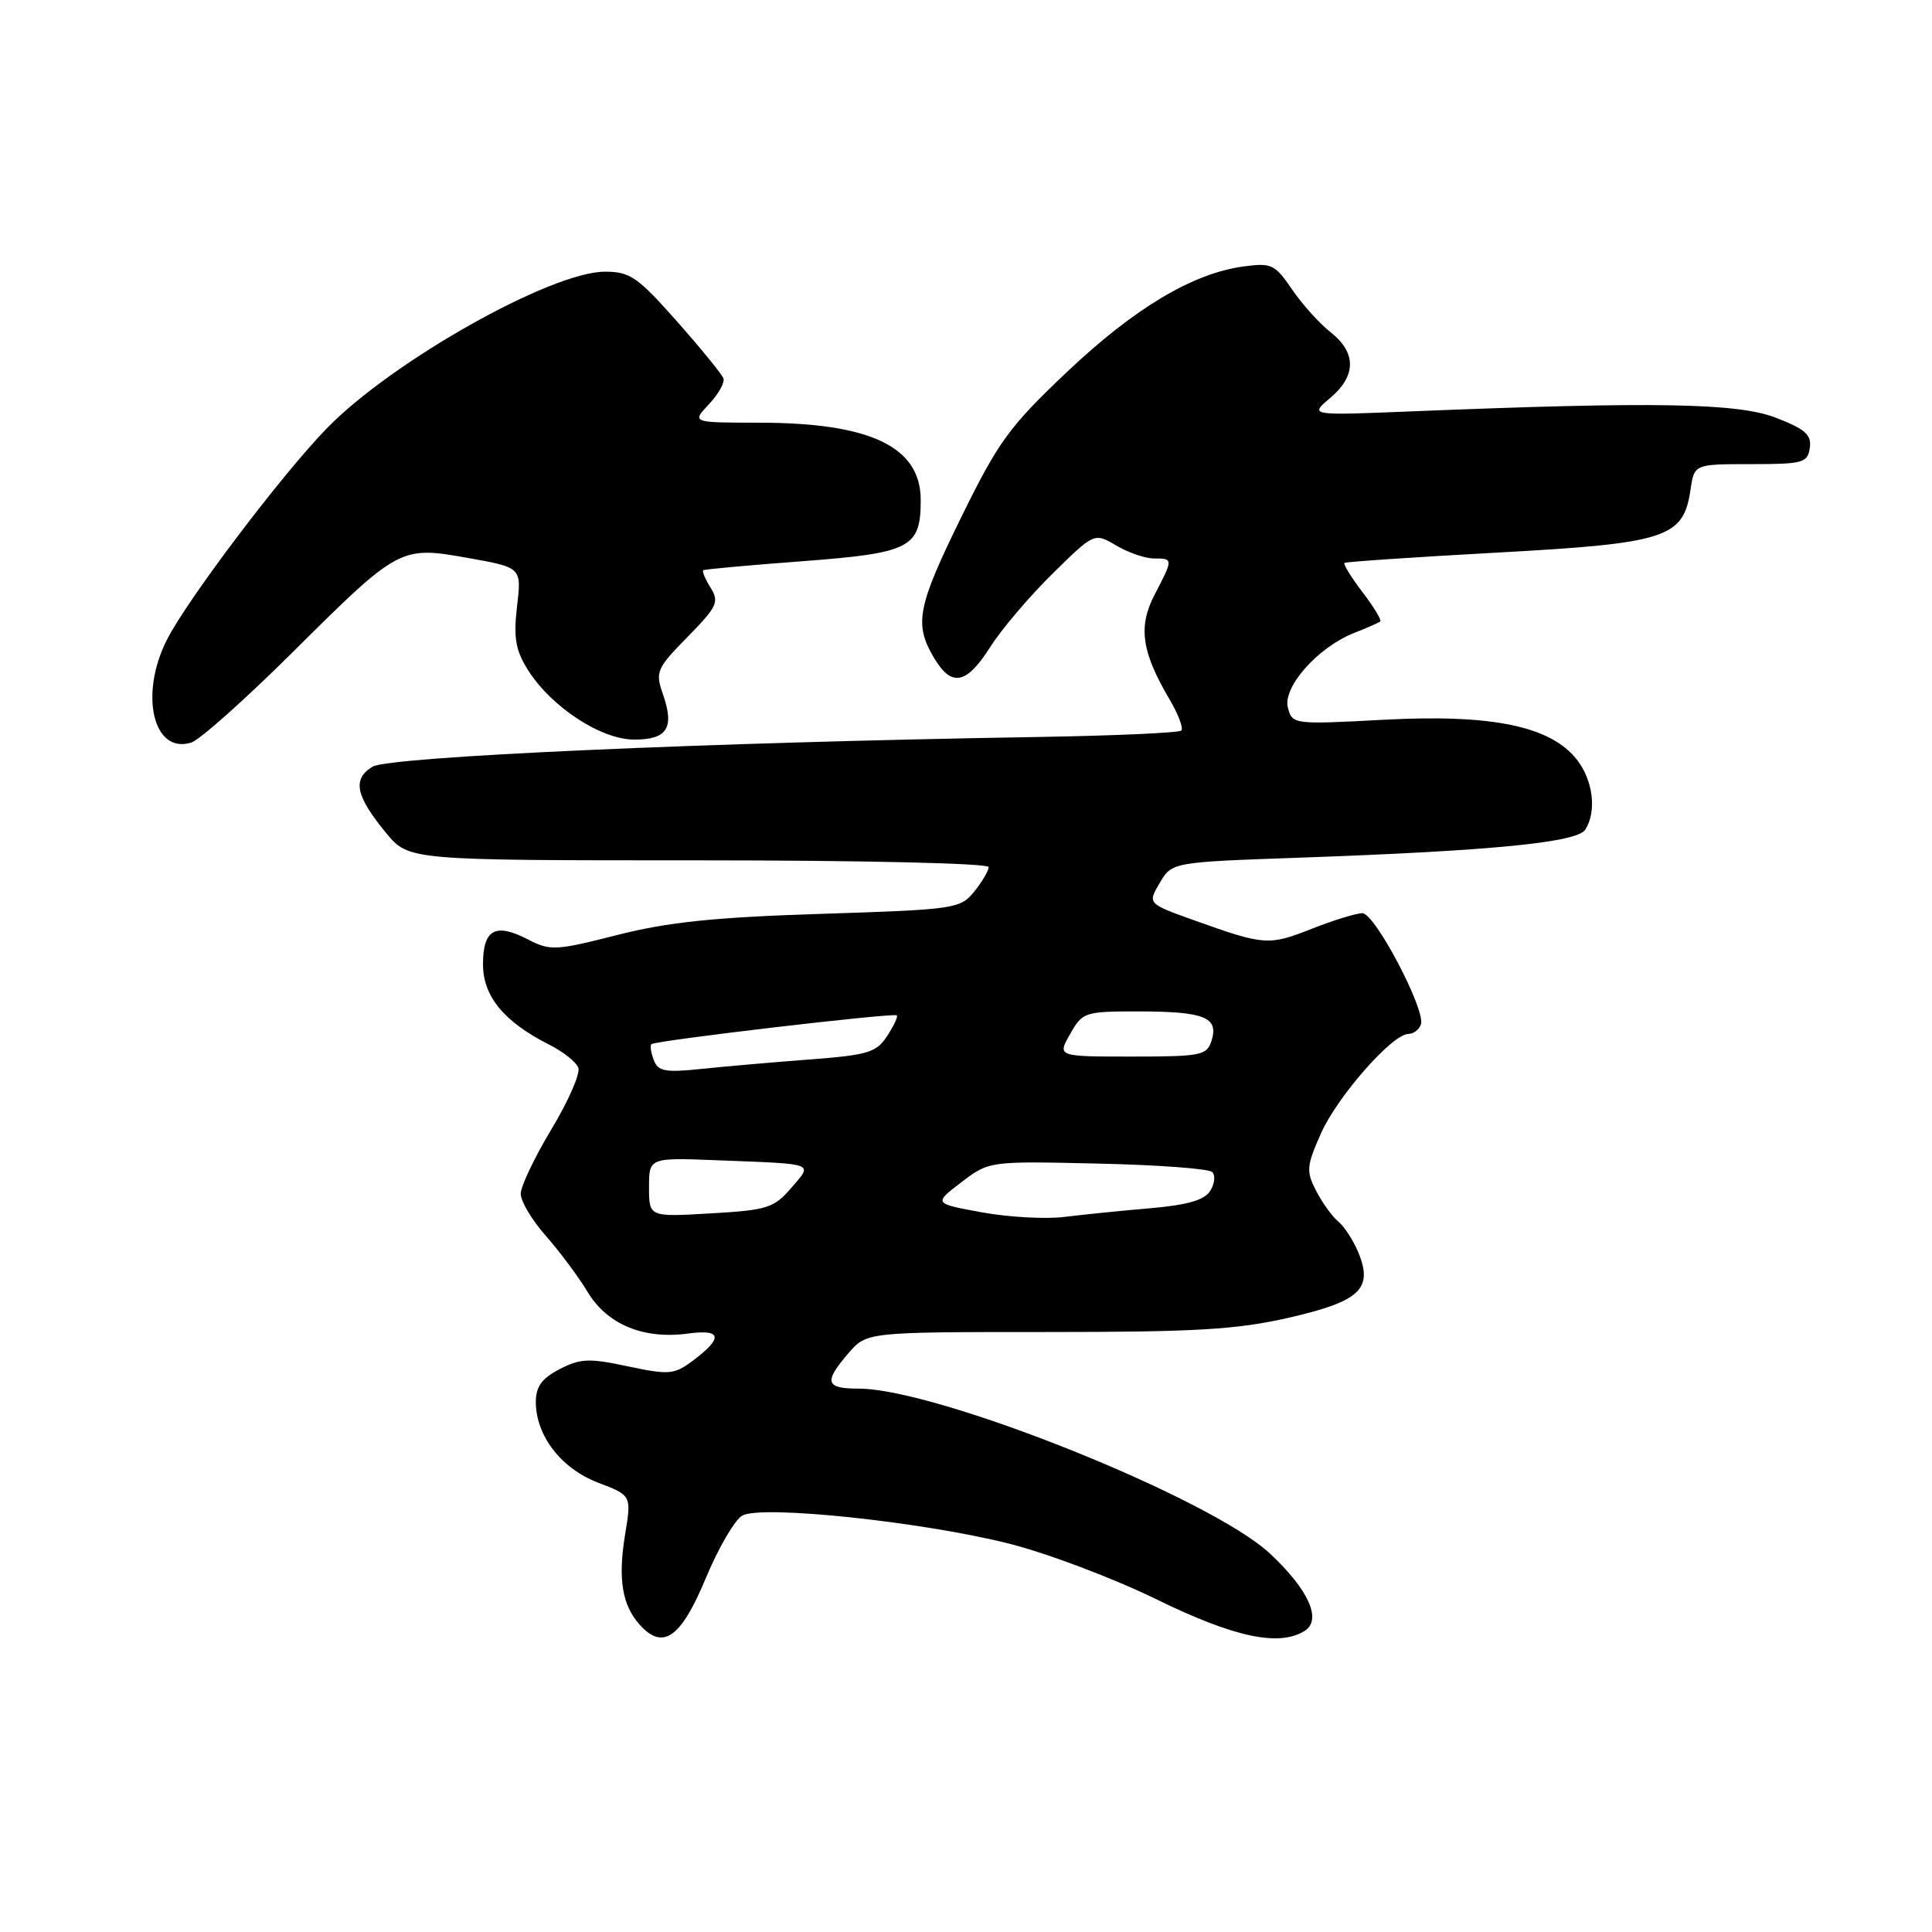 <?xml version="1.0" encoding="UTF-8" standalone="no"?>
<!DOCTYPE svg PUBLIC "-//W3C//DTD SVG 1.1//EN" "http://www.w3.org/Graphics/SVG/1.1/DTD/svg11.dtd" >
<svg xmlns="http://www.w3.org/2000/svg" xmlns:xlink="http://www.w3.org/1999/xlink" version="1.1" viewBox="0 0 256 256">
 <g >
 <path fill="currentColor"
d=" M 93.50 209.16 C 95.18 205.13 97.37 201.37 98.36 200.82 C 100.90 199.39 122.15 201.63 133.71 204.54 C 138.77 205.82 147.57 209.14 153.26 211.93 C 163.54 216.96 169.51 218.23 172.89 216.09 C 175.19 214.63 173.40 210.64 168.27 205.85 C 160.41 198.51 124.22 184.00 113.77 184.00 C 109.37 184.00 109.12 183.14 112.42 179.31 C 114.84 176.50 114.84 176.50 138.67 176.50 C 158.53 176.50 163.88 176.18 170.80 174.60 C 180.23 172.43 181.98 170.78 179.98 165.94 C 179.32 164.36 178.13 162.52 177.33 161.86 C 176.52 161.19 175.21 159.37 174.40 157.80 C 173.06 155.21 173.11 154.53 175.01 150.23 C 177.16 145.35 184.49 137.00 186.62 137.00 C 187.29 137.00 188.03 136.44 188.28 135.75 C 188.94 133.86 182.19 121.00 180.52 121.00 C 179.73 121.00 176.71 121.93 173.81 123.07 C 168.11 125.32 167.56 125.28 158.27 121.96 C 152.05 119.73 152.05 119.73 153.67 116.99 C 155.29 114.24 155.29 114.24 172.39 113.64 C 197.71 112.74 208.99 111.63 210.06 109.93 C 211.60 107.50 211.10 103.40 208.93 100.64 C 205.45 96.21 197.67 94.61 183.38 95.37 C 171.39 96.01 171.23 95.99 170.65 93.77 C 169.94 91.06 174.59 85.80 179.38 83.89 C 181.10 83.21 182.68 82.52 182.89 82.35 C 183.10 82.19 182.05 80.44 180.54 78.46 C 179.03 76.49 177.96 74.74 178.15 74.59 C 178.34 74.44 187.47 73.82 198.43 73.22 C 220.85 71.99 223.06 71.27 224.00 64.90 C 224.50 61.50 224.50 61.50 232.00 61.50 C 238.91 61.50 239.52 61.33 239.81 59.35 C 240.05 57.61 239.21 56.86 235.31 55.35 C 230.22 53.39 219.20 53.20 187.00 54.51 C 173.50 55.06 173.50 55.06 176.25 52.74 C 179.73 49.81 179.75 46.74 176.32 44.03 C 174.84 42.87 172.54 40.31 171.20 38.35 C 168.95 35.03 168.48 34.81 164.82 35.30 C 158.06 36.20 150.33 40.82 141.42 49.25 C 133.77 56.49 132.31 58.48 127.44 68.39 C 121.56 80.35 121.10 82.66 123.72 87.10 C 126.07 91.09 128.03 90.74 131.20 85.75 C 132.68 83.41 136.39 79.04 139.45 76.03 C 145.00 70.57 145.00 70.57 147.90 72.28 C 149.50 73.23 151.75 74.00 152.90 74.00 C 155.47 74.00 155.47 74.04 153.01 78.76 C 150.78 83.04 151.25 86.37 155.00 92.72 C 156.14 94.66 156.83 96.50 156.53 96.80 C 156.23 97.10 147.77 97.48 137.74 97.65 C 93.61 98.37 51.50 100.25 49.34 101.60 C 46.66 103.25 47.12 105.47 51.16 110.37 C 54.15 114.00 54.15 114.00 92.57 114.00 C 114.33 114.00 131.00 114.39 131.00 114.89 C 131.00 115.38 130.14 116.84 129.09 118.14 C 127.24 120.42 126.57 120.52 108.84 121.09 C 94.67 121.54 88.52 122.18 81.80 123.89 C 73.62 125.97 72.91 126.01 69.96 124.48 C 65.63 122.24 64.00 123.14 64.00 127.78 C 64.00 132.03 66.79 135.40 72.80 138.44 C 74.62 139.35 76.34 140.72 76.63 141.48 C 76.92 142.23 75.32 145.89 73.08 149.61 C 70.84 153.33 69.00 157.19 69.00 158.18 C 69.00 159.18 70.49 161.68 72.32 163.75 C 74.14 165.81 76.64 169.16 77.86 171.19 C 80.47 175.51 85.27 177.50 91.17 176.70 C 95.67 176.10 95.86 177.27 91.75 180.34 C 89.33 182.14 88.64 182.20 83.21 181.05 C 78.07 179.95 76.90 180.00 74.15 181.42 C 71.78 182.65 71.00 183.73 71.00 185.78 C 71.01 190.25 74.36 194.59 79.25 196.46 C 83.68 198.15 83.68 198.15 82.83 203.32 C 81.86 209.20 82.43 212.69 84.77 215.29 C 87.85 218.71 90.22 217.04 93.50 209.16 Z  M 38.61 86.59 C 52.89 72.39 53.02 72.33 62.05 73.94 C 69.12 75.20 69.12 75.20 68.51 80.35 C 68.03 84.49 68.31 86.13 69.92 88.72 C 73.00 93.65 79.62 98.00 84.04 98.00 C 88.43 98.00 89.40 96.45 87.83 91.95 C 86.81 89.02 87.01 88.57 91.10 84.40 C 95.03 80.39 95.33 79.76 94.16 77.88 C 93.45 76.74 93.01 75.70 93.18 75.56 C 93.36 75.43 99.29 74.89 106.37 74.36 C 120.67 73.28 122.00 72.59 122.00 66.26 C 122.00 59.20 115.34 56.01 100.58 56.01 C 91.65 56.00 91.65 56.00 93.93 53.57 C 95.19 52.24 96.05 50.69 95.86 50.14 C 95.66 49.59 92.88 46.18 89.69 42.57 C 84.49 36.70 83.47 36.00 80.16 36.00 C 73.03 36.00 51.92 47.89 43.30 56.76 C 37.33 62.90 24.88 79.36 22.14 84.73 C 18.42 92.01 20.30 99.99 25.35 98.39 C 26.46 98.04 32.43 92.72 38.61 86.59 Z  M 130.10 160.64 C 123.70 159.47 123.70 159.47 127.38 156.66 C 131.06 153.85 131.06 153.85 145.45 154.18 C 153.36 154.35 160.20 154.86 160.63 155.30 C 161.07 155.74 160.95 156.86 160.36 157.80 C 159.60 159.02 157.34 159.67 152.40 160.10 C 148.60 160.42 143.47 160.95 141.00 161.25 C 138.53 161.56 133.62 161.28 130.10 160.64 Z  M 86.00 157.32 C 86.00 153.38 86.00 153.38 95.25 153.75 C 108.26 154.26 107.72 154.05 104.84 157.41 C 102.54 160.07 101.67 160.35 94.17 160.78 C 86.00 161.26 86.00 161.26 86.00 157.32 Z  M 86.63 140.47 C 86.26 139.50 86.11 138.55 86.31 138.36 C 86.78 137.88 118.41 134.17 118.83 134.54 C 119.01 134.70 118.44 135.93 117.55 137.28 C 116.12 139.47 115.01 139.80 107.22 140.39 C 102.43 140.75 95.98 141.32 92.90 141.64 C 88.15 142.14 87.20 141.96 86.63 140.47 Z  M 141.80 137.01 C 143.45 134.10 143.71 134.01 151.00 134.02 C 159.59 134.03 161.51 134.81 160.54 137.88 C 159.91 139.85 159.18 140.00 149.98 140.00 C 140.09 140.00 140.09 140.00 141.80 137.01 Z "/>
</g>
</svg>